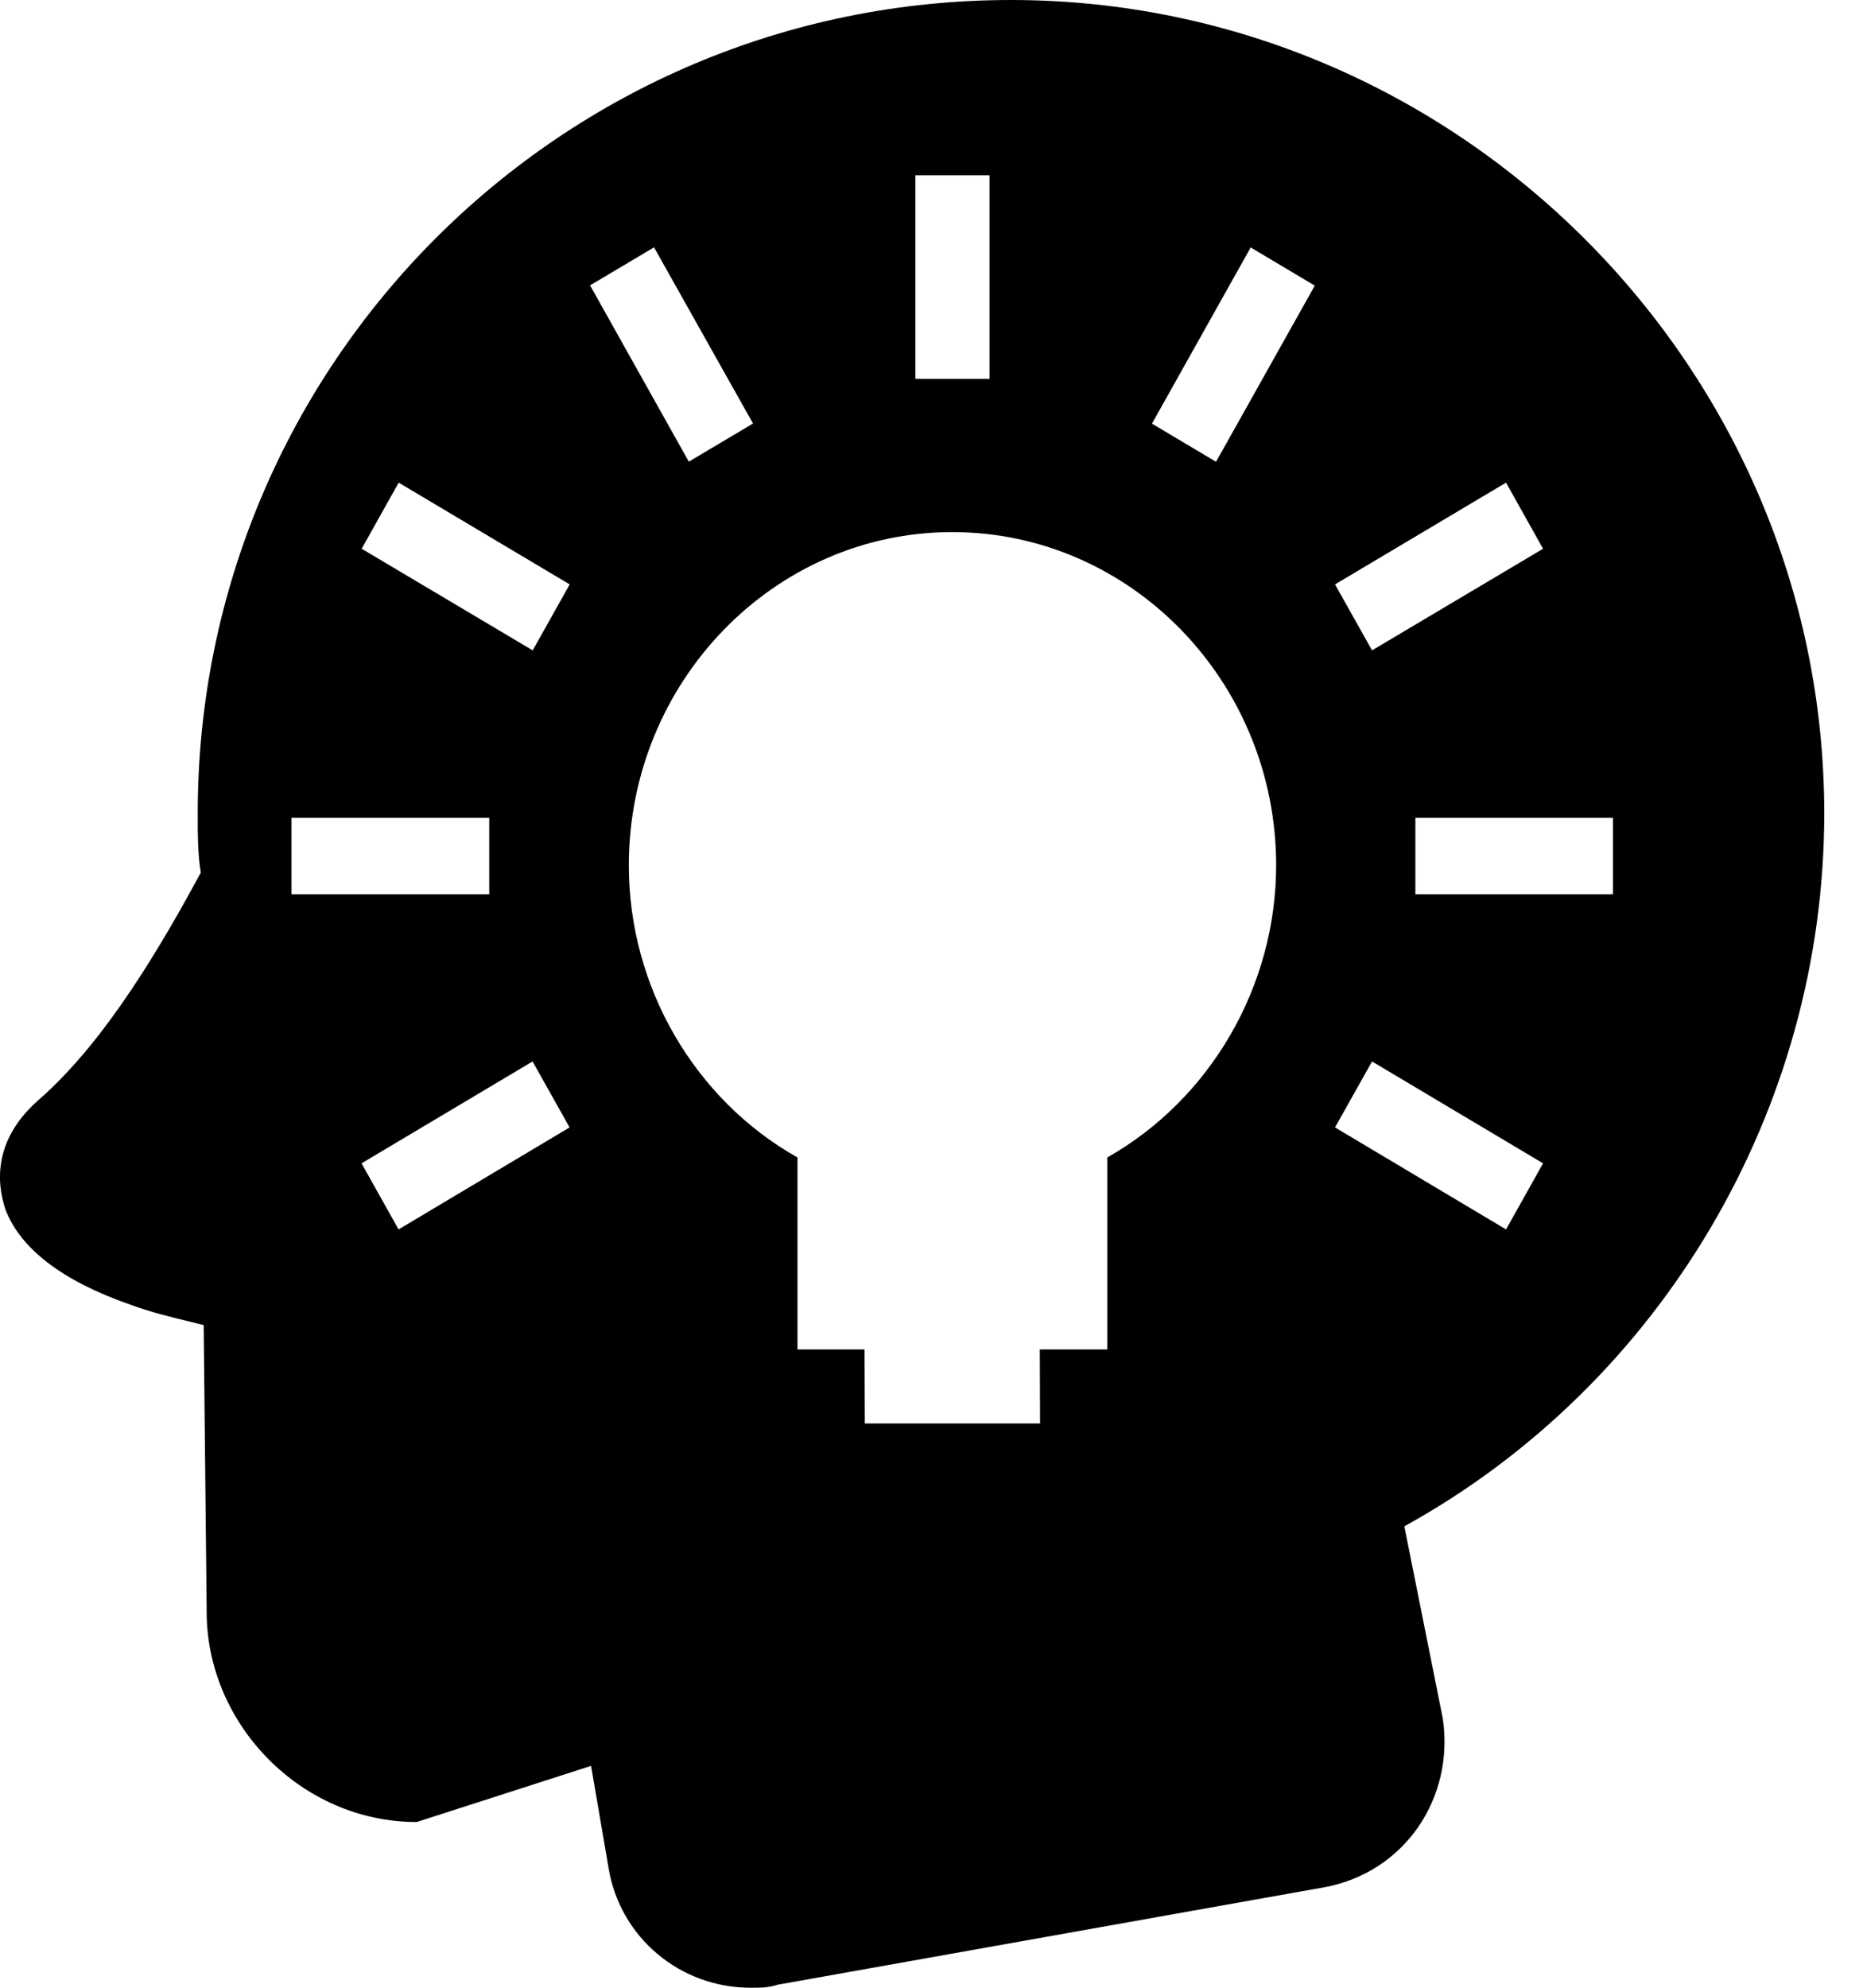 <svg  viewBox="0 0 15 16" fill="none" xmlns="http://www.w3.org/2000/svg">
<path fill-rule="evenodd" clip-rule="evenodd" d="M8.14 0C4.521 0 1.592 2.929 1.592 6.548C1.592 6.714 1.592 6.881 1.617 7.024C1.307 7.595 0.855 8.381 0.307 8.857C-0.098 9.214 -0.003 9.596 0.045 9.738C0.164 10.048 0.497 10.309 1.045 10.5C1.205 10.56 1.381 10.603 1.547 10.643L1.64 10.666L1.664 12.975C1.664 13.88 2.426 14.666 3.355 14.666L4.759 14.214L4.902 15.048C4.997 15.595 5.473 16 6.045 16C6.117 16 6.189 16 6.259 15.976L10.664 15.191C11.307 15.072 11.711 14.477 11.617 13.834L11.307 12.286C13.378 11.143 14.688 8.929 14.688 6.548C14.688 2.953 11.736 0 8.14 0L8.14 0ZM2.347 7.198V6.583H3.939V7.198H2.347ZM2.911 9.364L3.209 9.896L4.586 9.075L4.288 8.544L2.911 9.364ZM4.289 5.235L2.912 4.417L3.21 3.885L4.587 4.704L4.289 5.235ZM12.424 4.417L12.126 3.885L10.749 4.704L11.047 5.235L12.424 4.417ZM7.37 1.411H7.967V3.05H7.37V1.411ZM6.063 3.409L5.266 1.991L4.751 2.297L5.546 3.716L6.063 3.409ZM8.915 9.317V10.862H8.372L8.374 11.458H6.963L6.961 10.862H6.421V9.317C5.591 8.849 5.063 7.943 5.063 6.966C5.063 5.488 6.232 4.283 7.667 4.283C9.105 4.283 10.275 5.488 10.275 6.966C10.274 7.942 9.744 8.848 8.915 9.317H8.915ZM9.275 3.41L9.791 3.717L10.586 2.299L10.07 1.992L9.275 3.41ZM12.126 9.896L10.749 9.075L11.047 8.544L12.424 9.364L12.126 9.896ZM11.396 7.198H12.987V6.583H11.396V7.198Z" fill="currentColor"/>
</svg>
